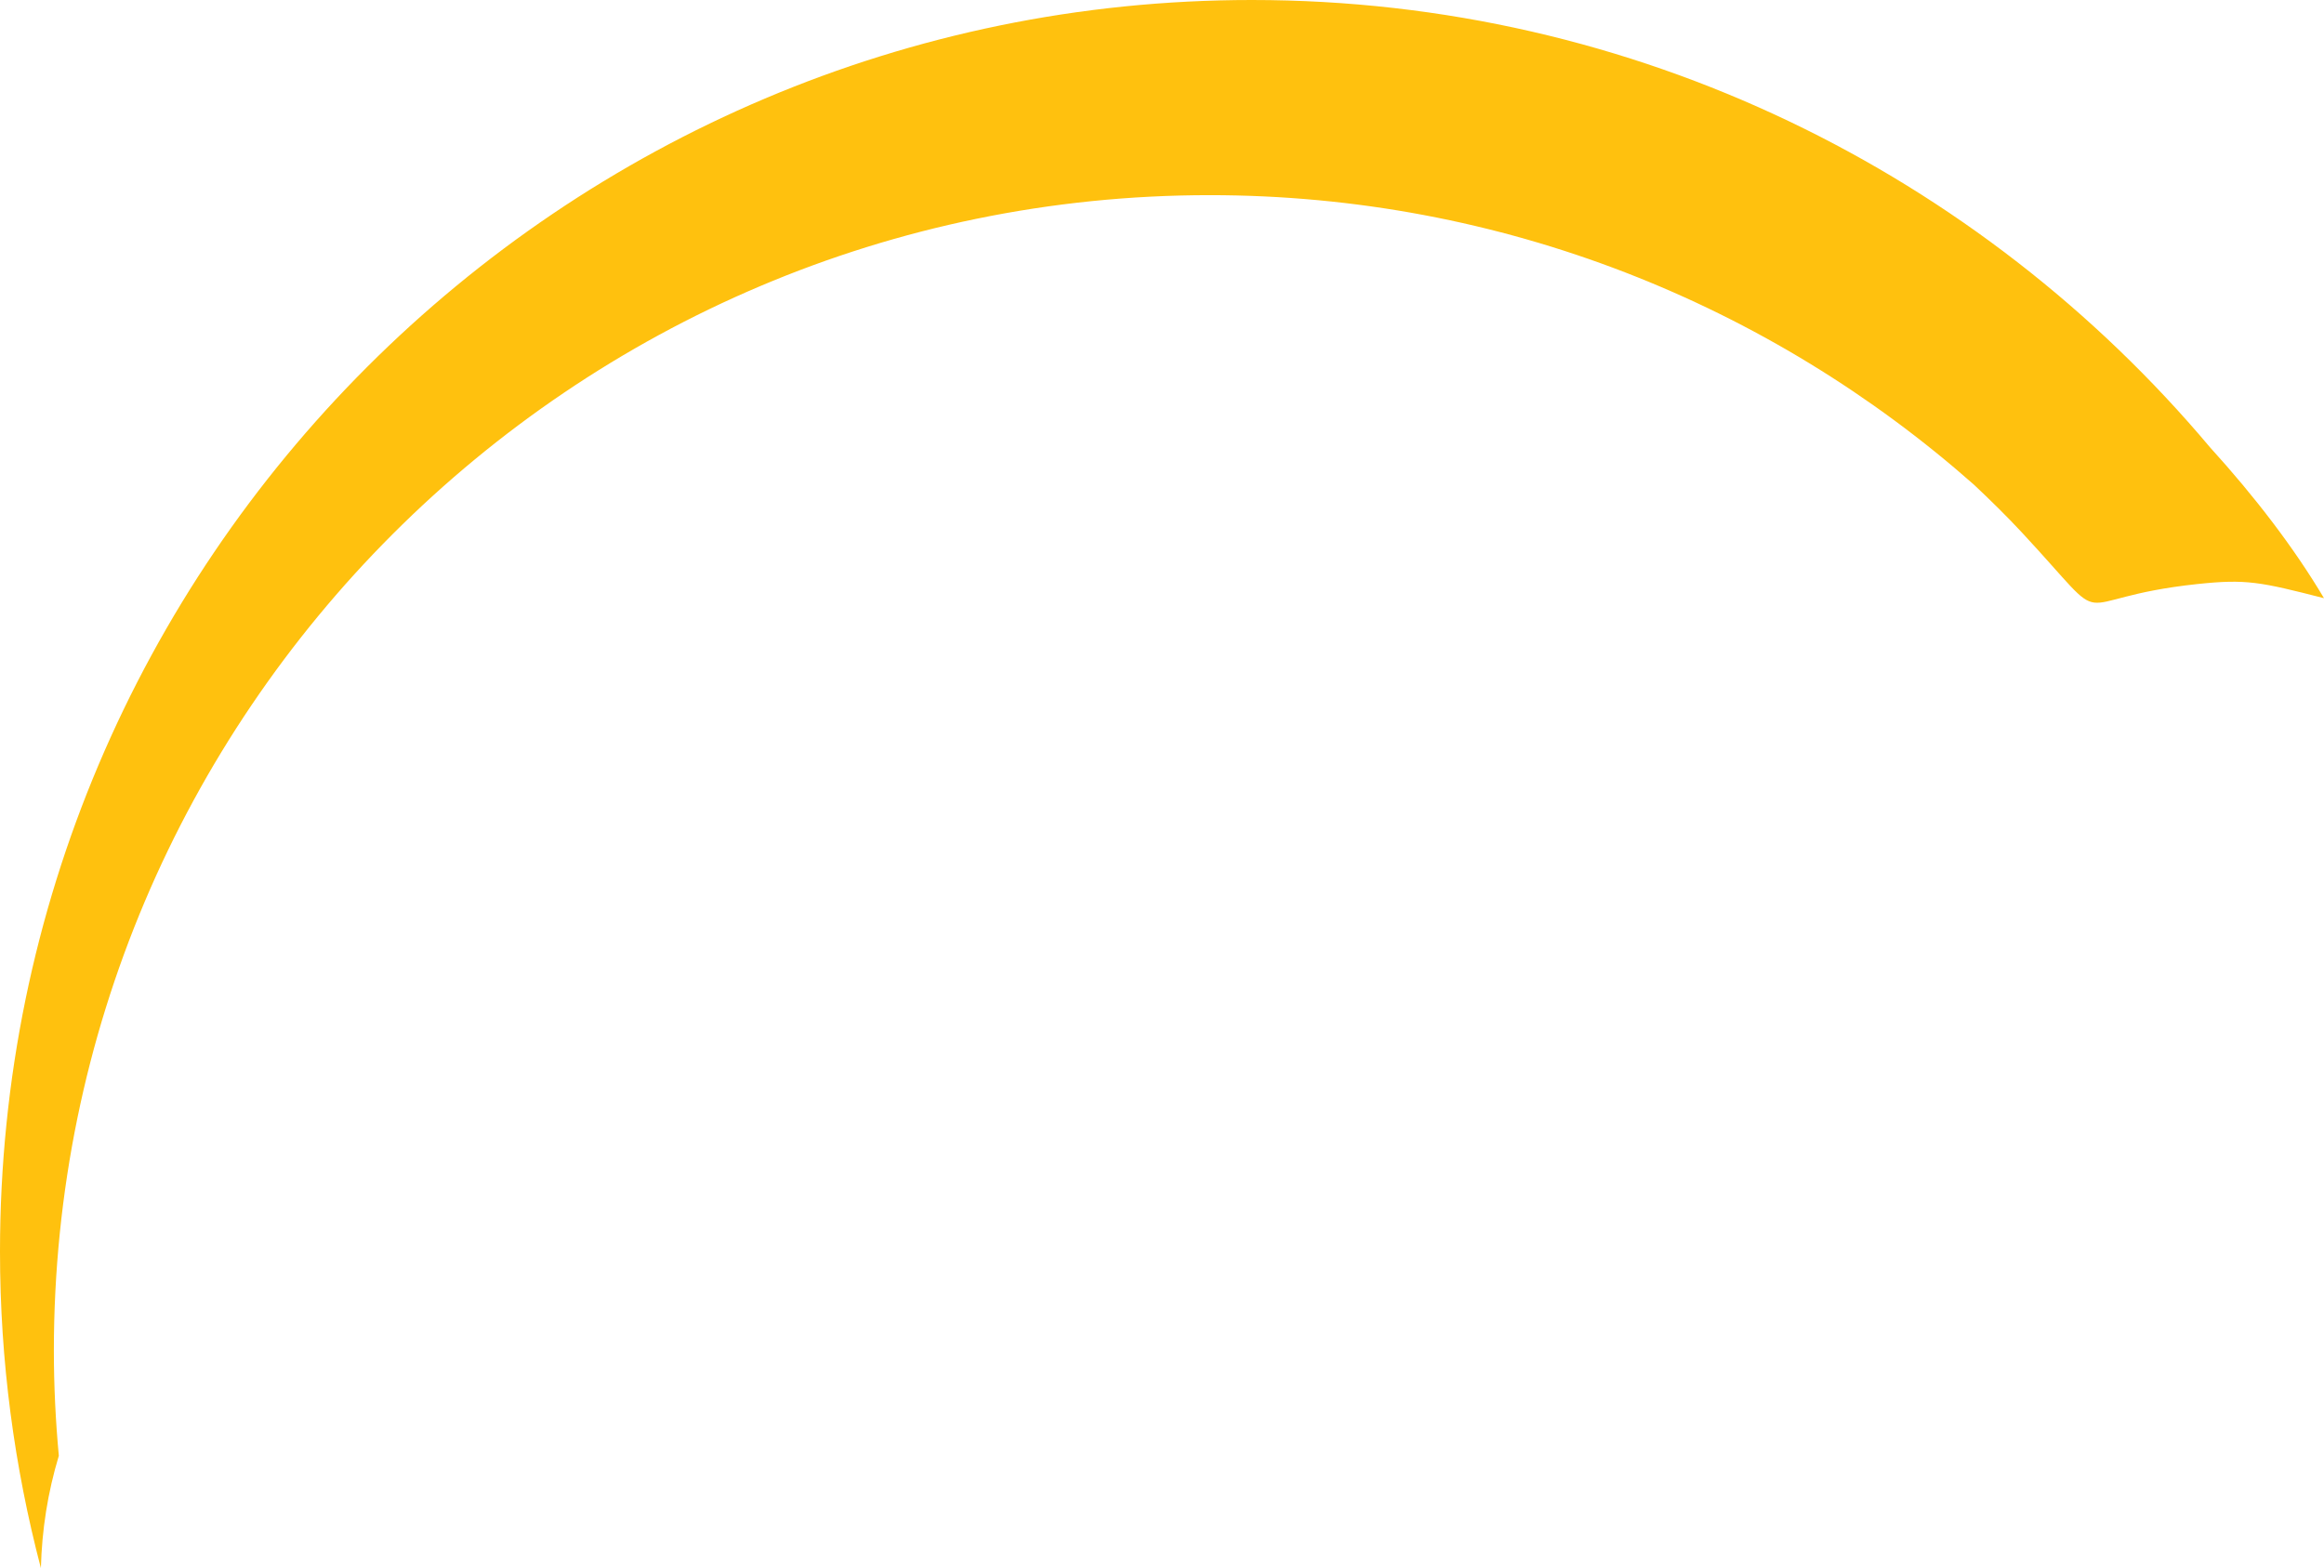 <?xml version="1.0" encoding="UTF-8"?>
<svg id="Layer_1" xmlns="http://www.w3.org/2000/svg" viewBox="0 0 356.36 240.49">
  <defs>
    <style>
      .cls-1 {
        fill: #ffc10e;
      }
    </style>
  </defs>
  <path class="cls-1" d="M338.88,68.6h0C303.65,26.69,250.86,0,191.95,0,86.11,0,0,86.11,0,191.95c0,16.77,2.2,33.03,6.27,48.54.15-5.89,1.06-11.63,2.75-17.23-.49-5.3-.76-10.67-.76-16.1C8.26,109.44,87.76,29.93,185.49,29.93c44.89,0,85.92,16.78,117.18,44.39,2.53,2.38,5.02,4.82,7.4,7.38,14.72,15.84,5.85,10.11,26.88,7.87,7.49-.79,9.6-.34,19.41,2.17-4.57-7.69-10.54-15.5-17.48-23.14Z"/>
</svg>